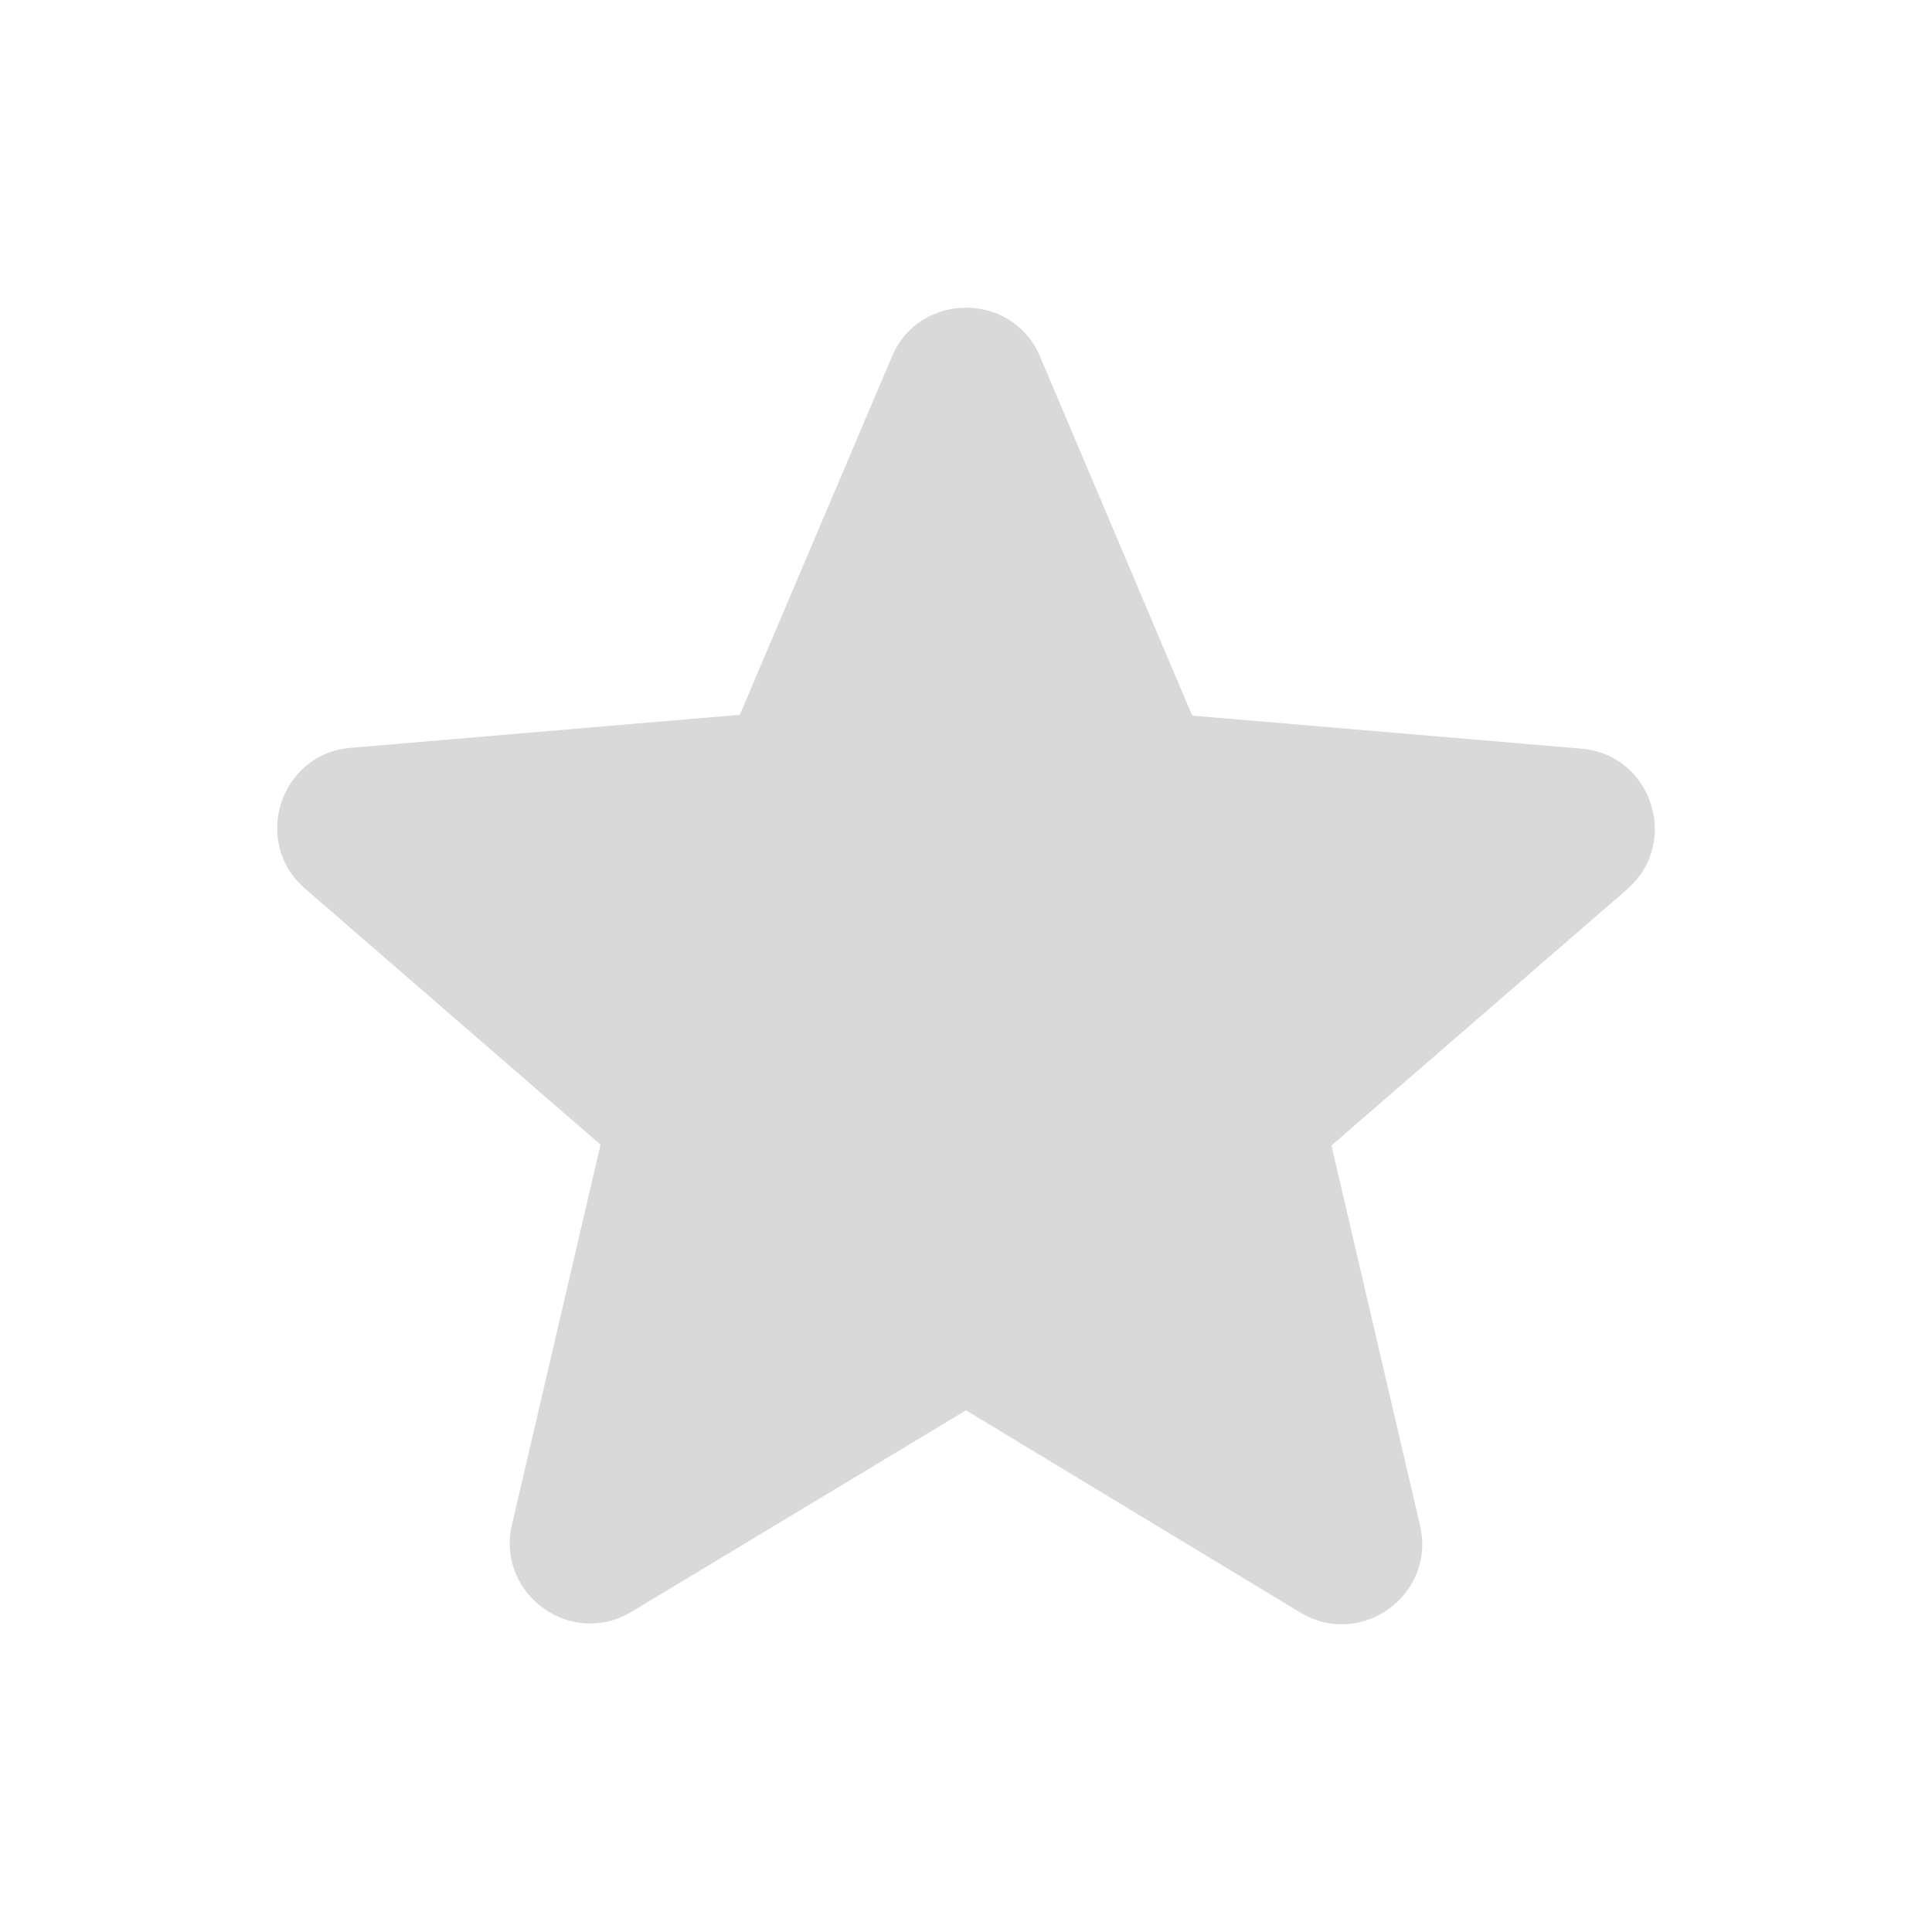 <svg width="48" height="48" viewBox="0 0 48 48" fill="none" xmlns="http://www.w3.org/2000/svg">
<g id="star">
<path id="Vector" d="M24 35.039L32.3 40.059C33.82 40.979 35.68 39.619 35.28 37.899L33.08 28.459L40.42 22.099C41.76 20.939 41.04 18.739 39.28 18.599L29.62 17.779L25.84 8.859C25.16 7.239 22.84 7.239 22.16 8.859L18.38 17.759L8.72 18.579C6.96 18.719 6.24 20.919 7.58 22.079L14.92 28.439L12.72 37.879C12.32 39.599 14.18 40.959 15.7 40.039L24 35.039Z" fill="black" fill-opacity="0.15"/>
</g>
</svg>

